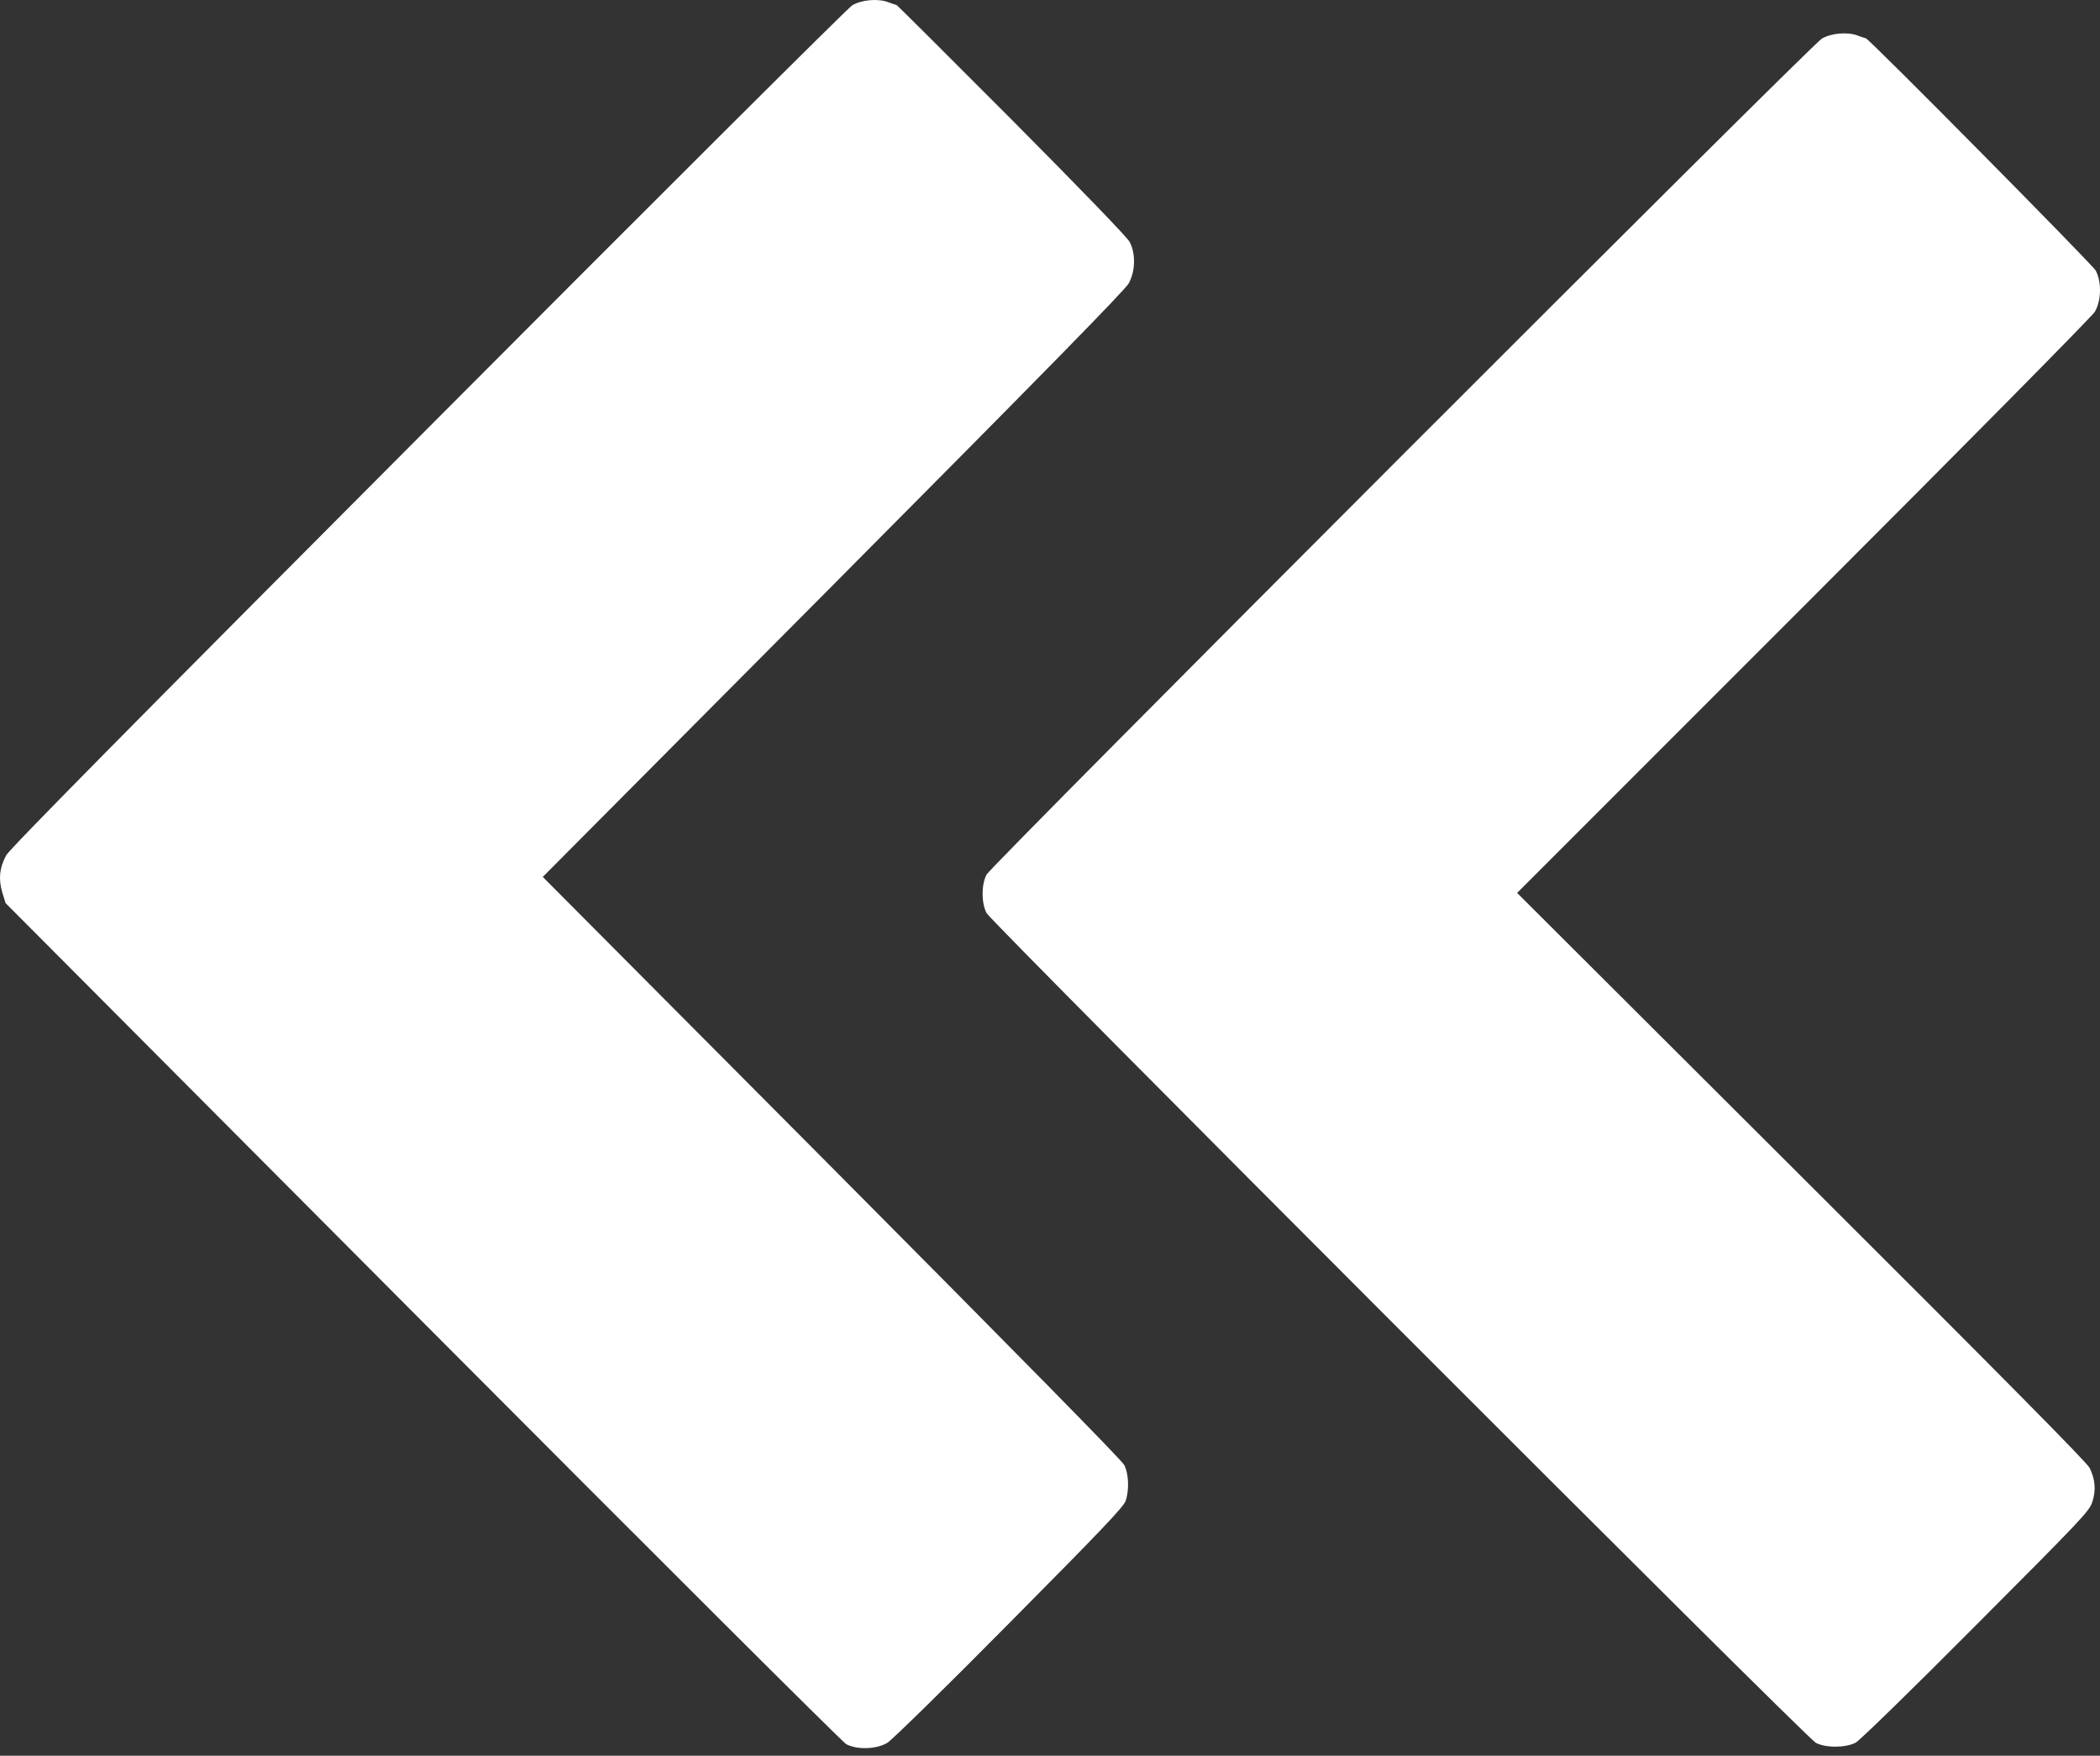 <svg width="262" height="219" viewBox="0 0 262 219" fill="none" xmlns="http://www.w3.org/2000/svg">
<rect x="0" y="0" width="262" height="219" fill="#333333" stroke="none"/>
<path d="M231.756 4.431C232.26 4.614 232.717 4.774 232.786 4.774C233.129 4.774 261.052 32.988 261.463 33.743C262.219 35.14 262.173 37.522 261.349 38.896C260.983 39.491 245.809 54.858 225.004 75.651L189.278 111.376L224.753 146.757C250.043 171.97 260.365 182.413 260.708 183.1C261.418 184.566 261.509 185.871 261.052 187.314C260.685 188.482 259.884 189.329 246.541 202.703C238.37 210.924 232.054 217.061 231.527 217.359C230.291 218.023 227.774 218.046 226.538 217.382C225.348 216.764 123.706 115.063 123.088 113.895C122.424 112.612 122.424 110.345 123.088 109.086C123.683 107.941 225.988 5.576 227.293 4.82C228.46 4.133 230.497 3.95 231.756 4.431Z" fill="white"/>
<path d="M110.82 0.275C111.331 0.462 111.795 0.625 111.865 0.625C111.911 0.625 118.39 7.073 126.216 14.924C134.716 23.474 140.661 29.619 140.939 30.18C141.706 31.628 141.659 33.824 140.823 35.343C140.336 36.207 130.466 46.277 103.946 72.957L67.719 109.381L103.76 145.593C126.727 168.7 139.964 182.133 140.266 182.741C140.823 183.839 140.893 185.801 140.452 187.18C140.196 187.951 137.503 190.778 125.938 202.436C117.972 210.496 111.284 217.038 110.704 217.388C109.357 218.206 106.895 218.276 105.572 217.552C105.107 217.295 81.327 193.581 52.717 164.868L0.698 112.651L0.28 111.296C-0.207 109.614 -0.068 108.259 0.768 106.694C1.186 105.899 16.281 90.62 53.39 53.403C82.001 24.689 105.827 0.952 106.315 0.672C107.476 -0.029 109.543 -0.216 110.82 0.275Z" fill="white"/>
</svg>
